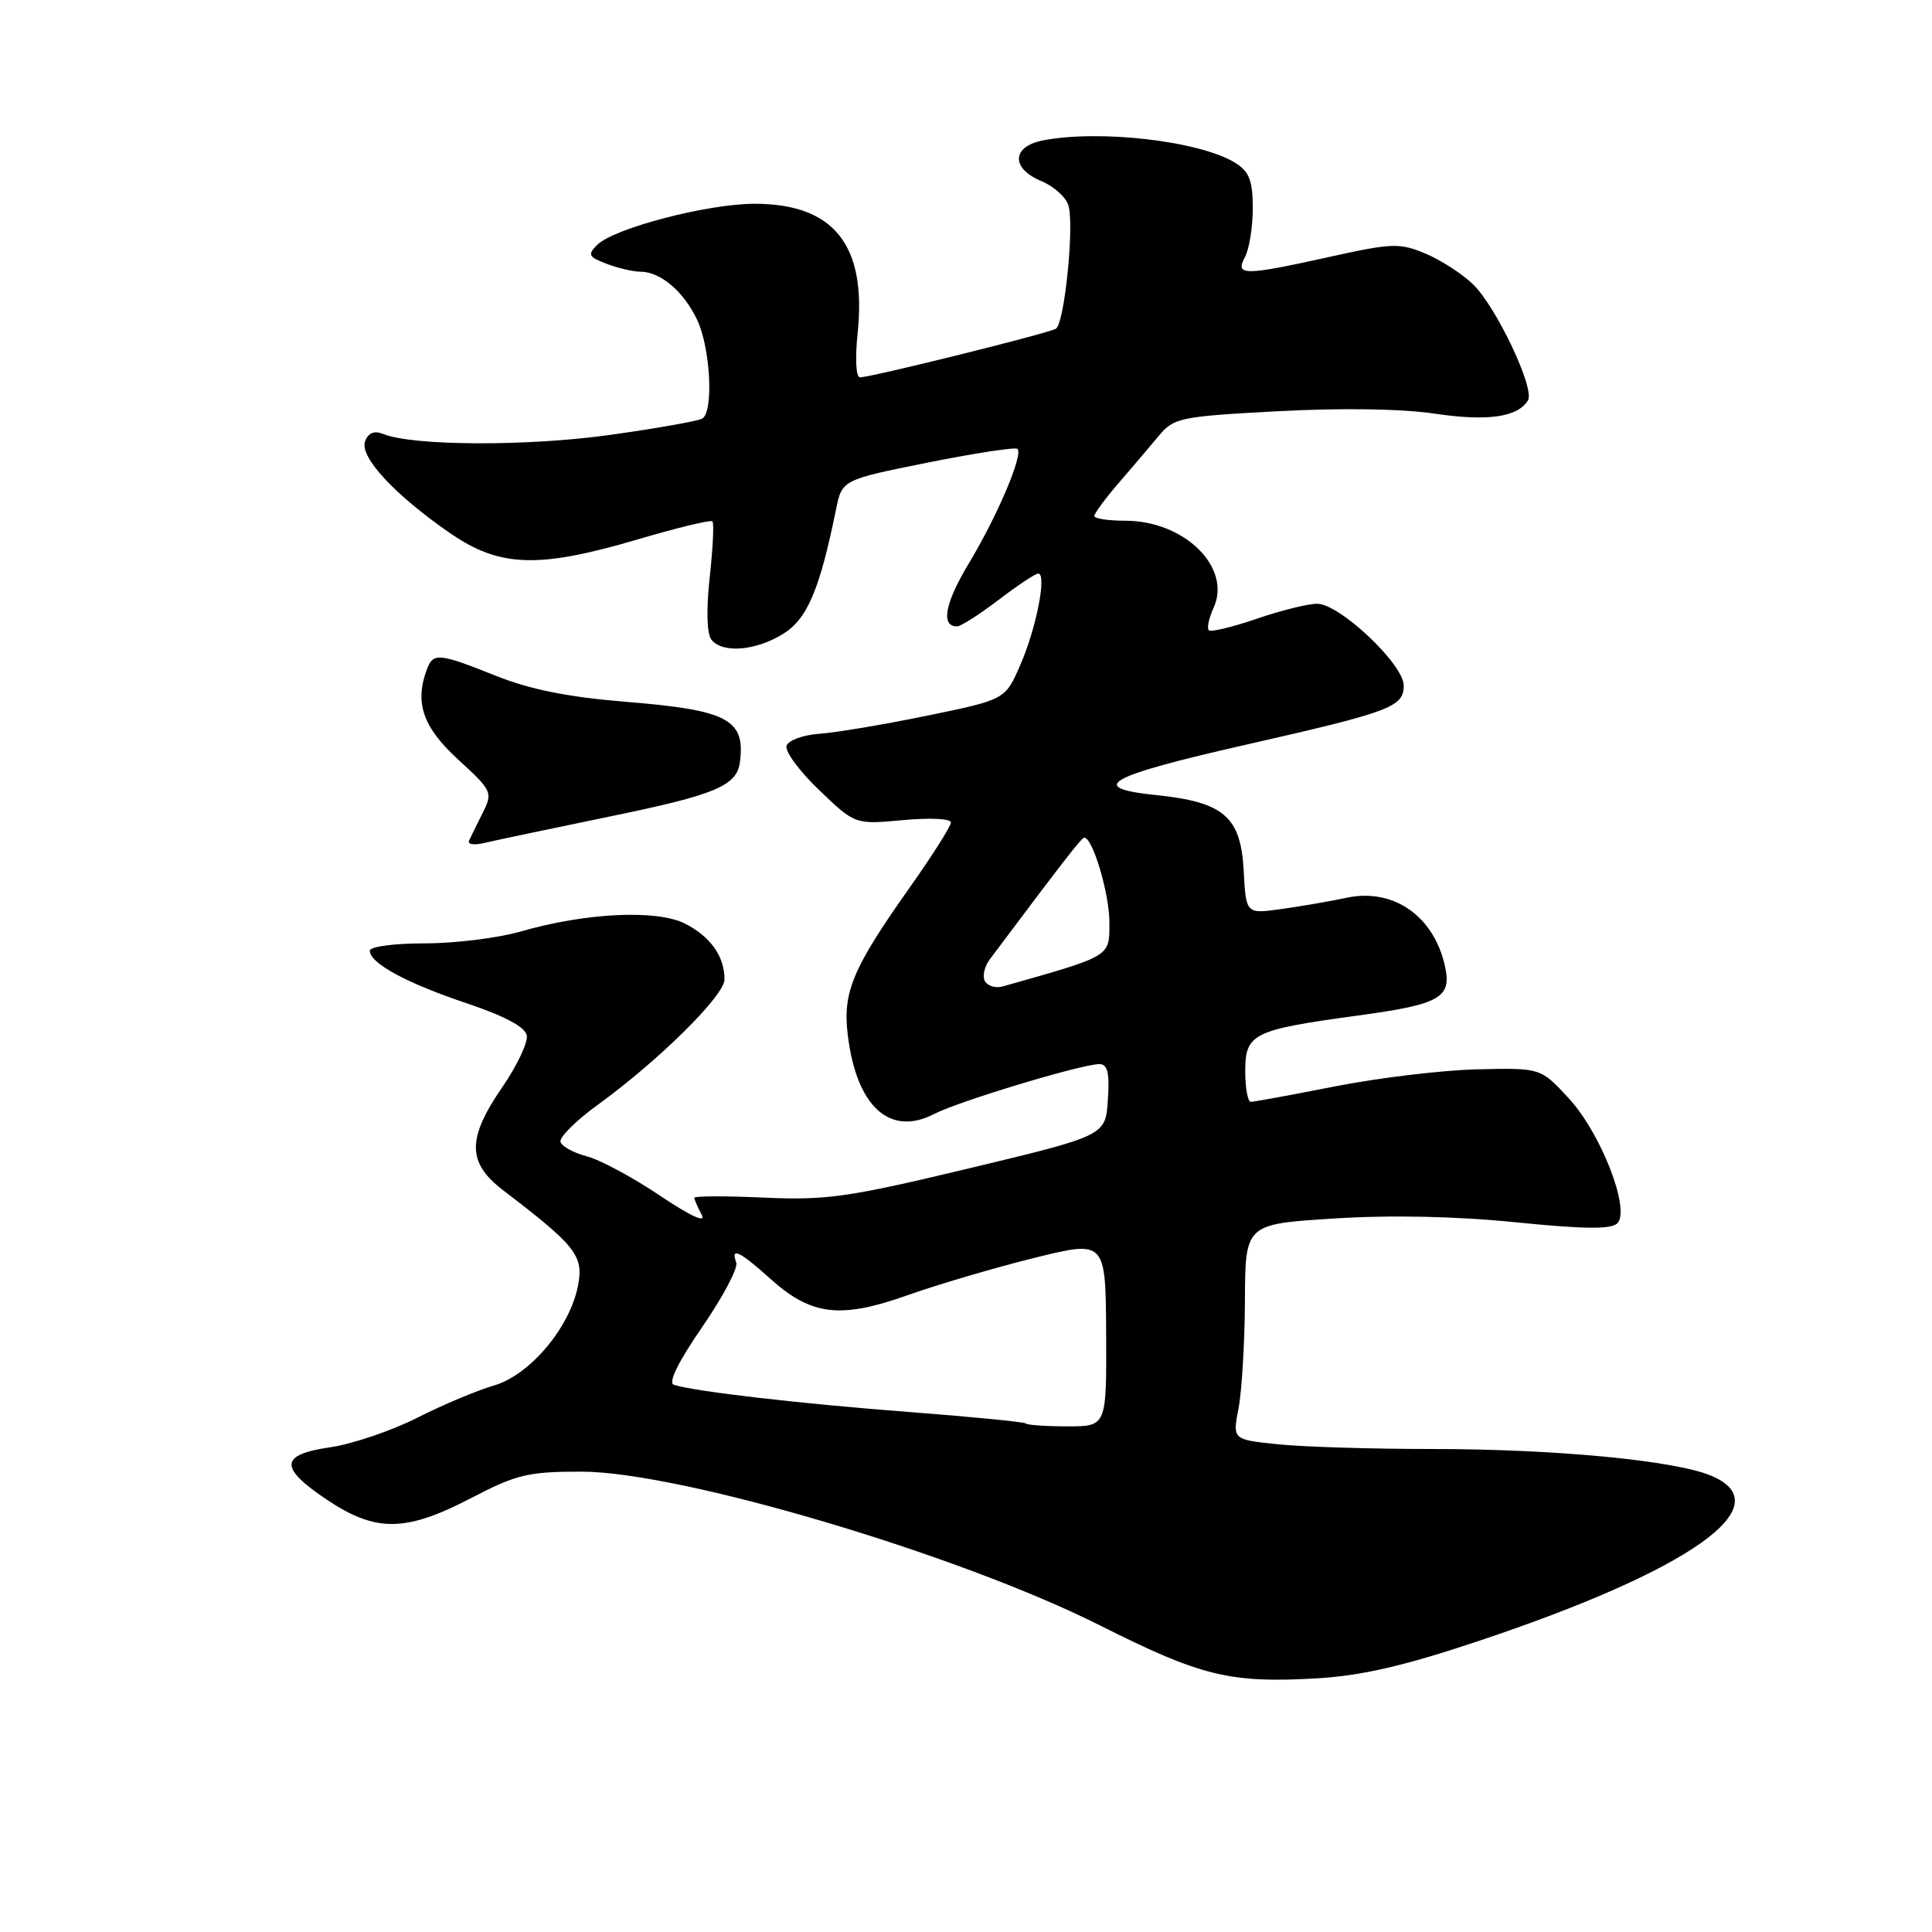 <?xml version="1.0" encoding="UTF-8" standalone="no"?>
<!DOCTYPE svg PUBLIC "-//W3C//DTD SVG 1.1//EN" "http://www.w3.org/Graphics/SVG/1.1/DTD/svg11.dtd" >
<svg xmlns="http://www.w3.org/2000/svg" xmlns:xlink="http://www.w3.org/1999/xlink" version="1.1" viewBox="0 0 256 256">
 <g >
 <path fill="currentColor"
d=" M 195.83 217.47 C 224.06 208.05 236.15 199.47 226.72 195.53 C 221.89 193.51 206.04 192.00 189.69 192.00 C 181.77 192.00 172.60 191.72 169.30 191.37 C 163.31 190.75 163.31 190.75 164.11 186.62 C 164.55 184.36 164.93 177.93 164.96 172.35 C 165.00 162.20 165.00 162.20 176.75 161.46 C 184.31 160.98 192.91 161.16 200.85 161.96 C 209.88 162.87 213.49 162.91 214.30 162.10 C 216.09 160.31 212.13 150.13 207.84 145.50 C 204.14 141.50 204.14 141.50 195.82 141.69 C 191.24 141.79 182.78 142.80 177.00 143.93 C 171.22 145.07 166.16 146.00 165.75 146.00 C 165.34 146.00 165.00 144.19 165.00 141.98 C 165.00 136.95 165.97 136.47 179.89 134.57 C 190.86 133.08 192.40 132.21 191.46 128.00 C 189.99 121.38 184.64 117.65 178.48 118.95 C 176.29 119.42 172.39 120.09 169.80 120.45 C 165.10 121.11 165.10 121.11 164.80 115.41 C 164.42 108.21 162.19 106.28 153.18 105.35 C 143.92 104.40 146.63 102.87 165.00 98.70 C 184.29 94.32 186.00 93.68 186.00 90.84 C 186.00 88.02 177.51 80.00 174.52 80.00 C 173.31 80.00 169.69 80.90 166.49 82.00 C 163.29 83.10 160.45 83.78 160.17 83.51 C 159.90 83.23 160.19 81.88 160.82 80.50 C 163.23 75.20 156.94 69.00 149.13 69.00 C 146.86 69.00 145.00 68.72 145.00 68.37 C 145.00 68.03 146.46 66.05 148.25 63.98 C 150.04 61.91 152.43 59.09 153.57 57.72 C 155.54 55.36 156.39 55.18 169.33 54.49 C 177.76 54.04 185.73 54.16 190.11 54.81 C 197.10 55.85 201.09 55.29 202.46 53.06 C 203.42 51.52 198.25 40.62 195.16 37.65 C 193.70 36.25 190.85 34.42 188.84 33.58 C 185.48 32.18 184.44 32.21 176.34 34.00 C 164.79 36.56 163.63 36.56 164.96 34.07 C 165.53 33.00 166.00 30.09 166.00 27.59 C 166.00 23.97 165.54 22.76 163.75 21.62 C 159.12 18.69 145.66 17.12 138.13 18.62 C 134.05 19.44 133.96 22.33 137.97 23.99 C 139.60 24.66 141.22 26.10 141.56 27.19 C 142.38 29.76 141.06 42.85 139.91 43.56 C 138.93 44.16 115.42 50.00 113.95 50.00 C 113.42 50.00 113.29 47.50 113.64 44.15 C 114.86 32.48 110.51 27.01 100.00 27.00 C 93.75 27.00 81.34 30.24 79.13 32.45 C 77.83 33.74 77.98 34.04 80.39 34.96 C 81.90 35.53 83.90 36.00 84.84 36.00 C 87.51 36.00 90.58 38.60 92.37 42.37 C 94.14 46.09 94.58 54.52 93.06 55.46 C 92.55 55.78 87.03 56.76 80.81 57.63 C 69.89 59.16 54.68 59.10 50.76 57.50 C 49.59 57.03 48.81 57.34 48.38 58.46 C 47.59 60.51 52.28 65.57 59.66 70.66 C 66.24 75.19 71.37 75.35 84.58 71.45 C 89.76 69.92 94.18 68.86 94.40 69.08 C 94.63 69.31 94.46 72.65 94.04 76.50 C 93.57 80.79 93.66 83.98 94.26 84.75 C 95.71 86.59 100.05 86.26 103.71 84.03 C 106.95 82.06 108.60 78.20 110.77 67.54 C 111.57 63.58 111.57 63.58 122.96 61.29 C 129.22 60.04 134.56 59.22 134.82 59.48 C 135.60 60.26 132.18 68.31 128.44 74.54 C 125.20 79.90 124.61 83.00 126.82 83.00 C 127.31 83.00 129.78 81.42 132.30 79.50 C 134.82 77.58 137.19 76.00 137.57 76.00 C 138.74 76.00 137.32 83.24 135.20 88.10 C 133.20 92.70 133.20 92.70 122.85 94.83 C 117.16 96.00 110.73 97.08 108.58 97.23 C 106.42 97.38 104.46 98.09 104.22 98.82 C 103.98 99.55 105.93 102.19 108.55 104.70 C 113.31 109.26 113.31 109.26 119.65 108.67 C 123.21 108.34 126.00 108.47 126.00 108.98 C 126.00 109.48 123.52 113.40 120.48 117.69 C 113.00 128.27 111.66 131.45 112.32 137.03 C 113.45 146.59 117.88 150.67 123.80 147.60 C 127.08 145.91 143.33 141.00 145.67 141.00 C 146.76 141.00 147.04 142.13 146.80 145.73 C 146.50 150.47 146.50 150.47 128.50 154.79 C 112.39 158.65 109.53 159.06 101.25 158.69 C 96.16 158.46 92.00 158.47 92.00 158.71 C 92.00 158.94 92.44 159.96 92.98 160.96 C 93.60 162.12 91.54 161.17 87.42 158.41 C 83.83 156.00 79.48 153.66 77.76 153.22 C 76.04 152.77 74.47 151.92 74.27 151.32 C 74.07 150.72 76.29 148.51 79.21 146.39 C 87.30 140.52 96.00 131.92 96.00 129.78 C 96.00 126.73 94.18 124.15 90.82 122.41 C 87.11 120.49 77.65 120.93 69.03 123.42 C 66.02 124.29 60.29 125.00 56.28 125.00 C 52.21 125.00 49.00 125.43 49.00 125.98 C 49.00 127.63 53.89 130.28 61.87 132.95 C 66.87 134.63 69.59 136.08 69.80 137.19 C 69.98 138.11 68.52 141.20 66.56 144.05 C 61.86 150.88 61.89 154.06 66.66 157.71 C 76.32 165.09 77.34 166.38 76.60 170.30 C 75.56 175.84 70.23 182.20 65.46 183.58 C 63.26 184.22 58.66 186.15 55.25 187.88 C 51.83 189.60 46.66 191.35 43.77 191.77 C 37.04 192.74 36.94 194.46 43.36 198.75 C 49.82 203.06 53.78 203.01 62.43 198.50 C 68.44 195.37 69.97 195.00 77.01 195.00 C 90.09 195.00 126.97 205.93 145.76 215.38 C 159.18 222.13 162.98 223.05 174.50 222.39 C 180.41 222.04 185.99 220.76 195.83 217.47 Z  M 80.85 108.18 C 94.78 105.32 97.63 104.13 98.04 101.00 C 98.79 95.33 96.46 94.09 82.98 93.00 C 75.28 92.37 70.28 91.37 65.74 89.56 C 58.25 86.56 57.42 86.47 56.61 88.58 C 54.89 93.06 55.99 96.31 60.68 100.62 C 65.23 104.79 65.32 104.99 63.96 107.71 C 63.19 109.24 62.38 110.90 62.15 111.39 C 61.92 111.88 62.81 112.02 64.12 111.71 C 65.43 111.39 72.96 109.81 80.85 108.18 Z  M 135.92 188.62 C 135.69 188.41 128.75 187.73 120.50 187.10 C 106.16 186.01 91.88 184.36 89.28 183.49 C 88.50 183.23 89.88 180.43 93.05 175.83 C 95.80 171.84 97.83 167.99 97.56 167.29 C 96.75 165.18 98.03 165.80 102.07 169.44 C 107.47 174.32 111.36 174.79 120.23 171.63 C 124.23 170.21 131.78 167.99 137.00 166.69 C 146.50 164.34 146.50 164.34 146.57 176.67 C 146.63 189.00 146.63 189.00 141.48 189.00 C 138.65 189.00 136.15 188.83 135.92 188.62 Z  M 130.52 130.04 C 130.14 129.41 130.42 128.10 131.16 127.11 C 141.01 113.96 143.31 111.00 143.67 111.00 C 144.80 111.00 147.00 118.41 147.00 122.22 C 147.00 126.83 147.39 126.59 132.86 130.71 C 131.96 130.97 130.91 130.66 130.52 130.04 Z "/>
</g>
</svg>